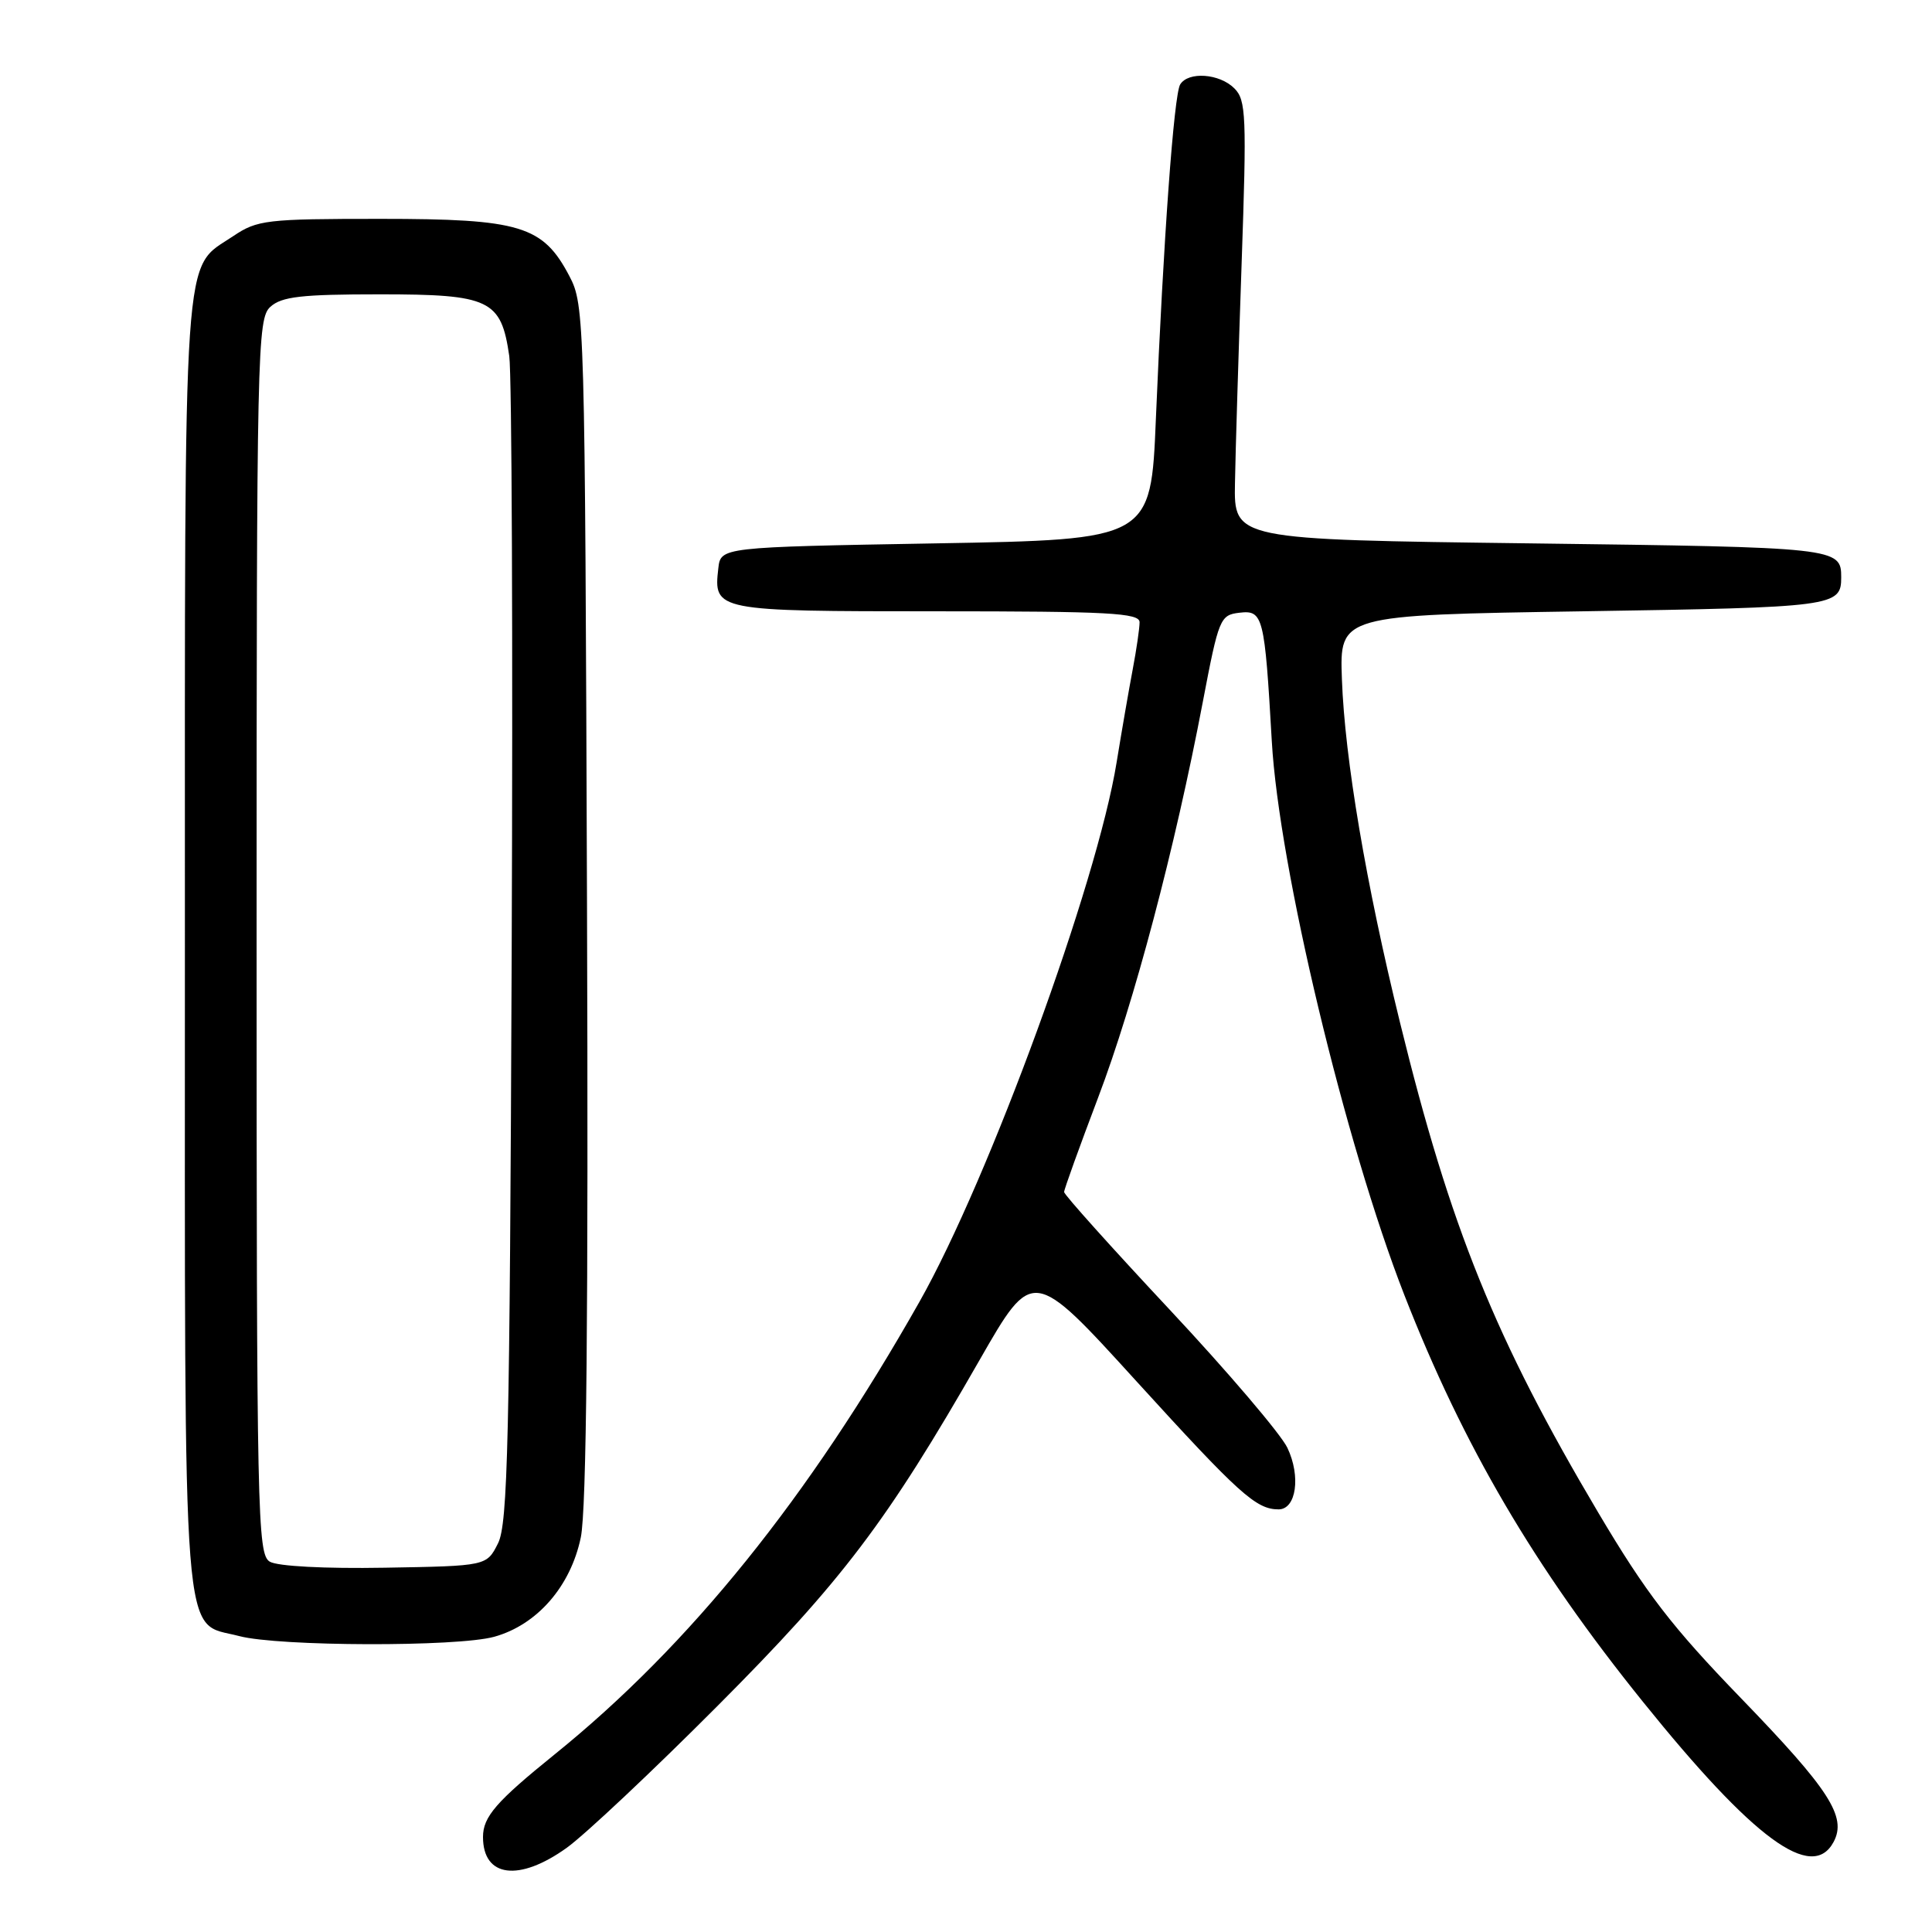 <?xml version="1.0" encoding="UTF-8" standalone="no"?>
<!DOCTYPE svg PUBLIC "-//W3C//DTD SVG 1.1//EN" "http://www.w3.org/Graphics/SVG/1.1/DTD/svg11.dtd" >
<svg xmlns="http://www.w3.org/2000/svg" xmlns:xlink="http://www.w3.org/1999/xlink" version="1.1" viewBox="0 0 256 256">
 <g >
 <path fill="currentColor"
d=" M 75.10 244.84 C 77.52 243.10 86.49 234.66 95.03 226.09 C 111.61 209.46 117.52 201.66 129.80 180.21 C 136.84 167.92 136.84 167.92 150.57 183.01 C 164.21 197.99 166.44 200.00 169.42 200.00 C 171.76 200.00 172.39 195.61 170.58 191.83 C 169.70 190.00 162.69 181.77 154.99 173.54 C 147.30 165.32 141.00 158.30 141.00 157.95 C 141.00 157.59 143.04 151.95 145.52 145.40 C 150.26 132.92 155.69 112.41 159.38 93.00 C 161.49 81.94 161.67 81.49 164.23 81.19 C 167.37 80.82 167.57 81.61 168.52 98.22 C 169.47 114.90 178.23 151.48 186.08 171.59 C 193.91 191.63 203.29 207.62 217.70 225.50 C 232.36 243.70 240.11 249.39 242.96 244.07 C 244.74 240.74 242.44 237.17 230.70 225.03 C 221.51 215.53 218.11 211.11 211.76 200.40 C 198.13 177.40 192.18 162.69 185.51 135.50 C 181.00 117.13 178.19 100.52 177.81 90.00 C 177.50 81.50 177.50 81.50 209.79 81.00 C 243.09 80.48 243.97 80.37 243.97 76.50 C 243.97 72.57 243.51 72.52 202.79 72.00 C 163.50 71.50 163.50 71.50 163.64 64.00 C 163.71 59.88 164.11 46.81 164.52 34.96 C 165.20 15.37 165.12 13.26 163.56 11.71 C 161.60 9.74 157.46 9.44 156.38 11.19 C 155.55 12.54 154.15 31.85 153.16 55.50 C 152.50 71.50 152.50 71.50 124.00 72.00 C 95.50 72.50 95.50 72.50 95.18 75.31 C 94.53 80.95 94.80 81.00 124.12 81.00 C 146.94 81.00 151.00 81.22 151.00 82.45 C 151.00 83.25 150.59 86.06 150.09 88.70 C 149.59 91.34 148.63 96.88 147.96 101.00 C 145.38 117.02 131.07 156.17 121.83 172.50 C 107.14 198.48 91.40 218.01 73.50 232.46 C 65.75 238.72 64.00 240.73 64.00 243.41 C 64.00 248.77 68.78 249.38 75.10 244.84 Z  M 65.49 216.88 C 71.17 215.30 75.61 210.21 76.96 203.71 C 77.72 200.04 77.97 174.08 77.78 119.45 C 77.51 42.07 77.46 40.42 75.45 36.59 C 71.94 29.90 68.96 29.00 50.41 29.00 C 35.28 29.00 34.09 29.14 30.90 31.29 C 24.14 35.84 24.50 30.56 24.50 125.04 C 24.50 220.91 24.02 214.75 31.70 216.79 C 36.92 218.17 60.60 218.24 65.49 216.88 Z  M 35.75 206.93 C 34.11 205.96 34.00 200.94 34.00 124.11 C 34.00 46.13 34.09 42.23 35.83 40.65 C 37.33 39.30 39.94 39.00 50.33 39.00 C 64.93 39.00 66.40 39.70 67.48 47.18 C 67.82 49.56 67.97 85.25 67.80 126.50 C 67.54 191.02 67.29 201.92 65.99 204.50 C 64.48 207.50 64.48 207.50 50.99 207.73 C 43.04 207.87 36.78 207.54 35.75 206.93 Z "/>
</g>
</svg>